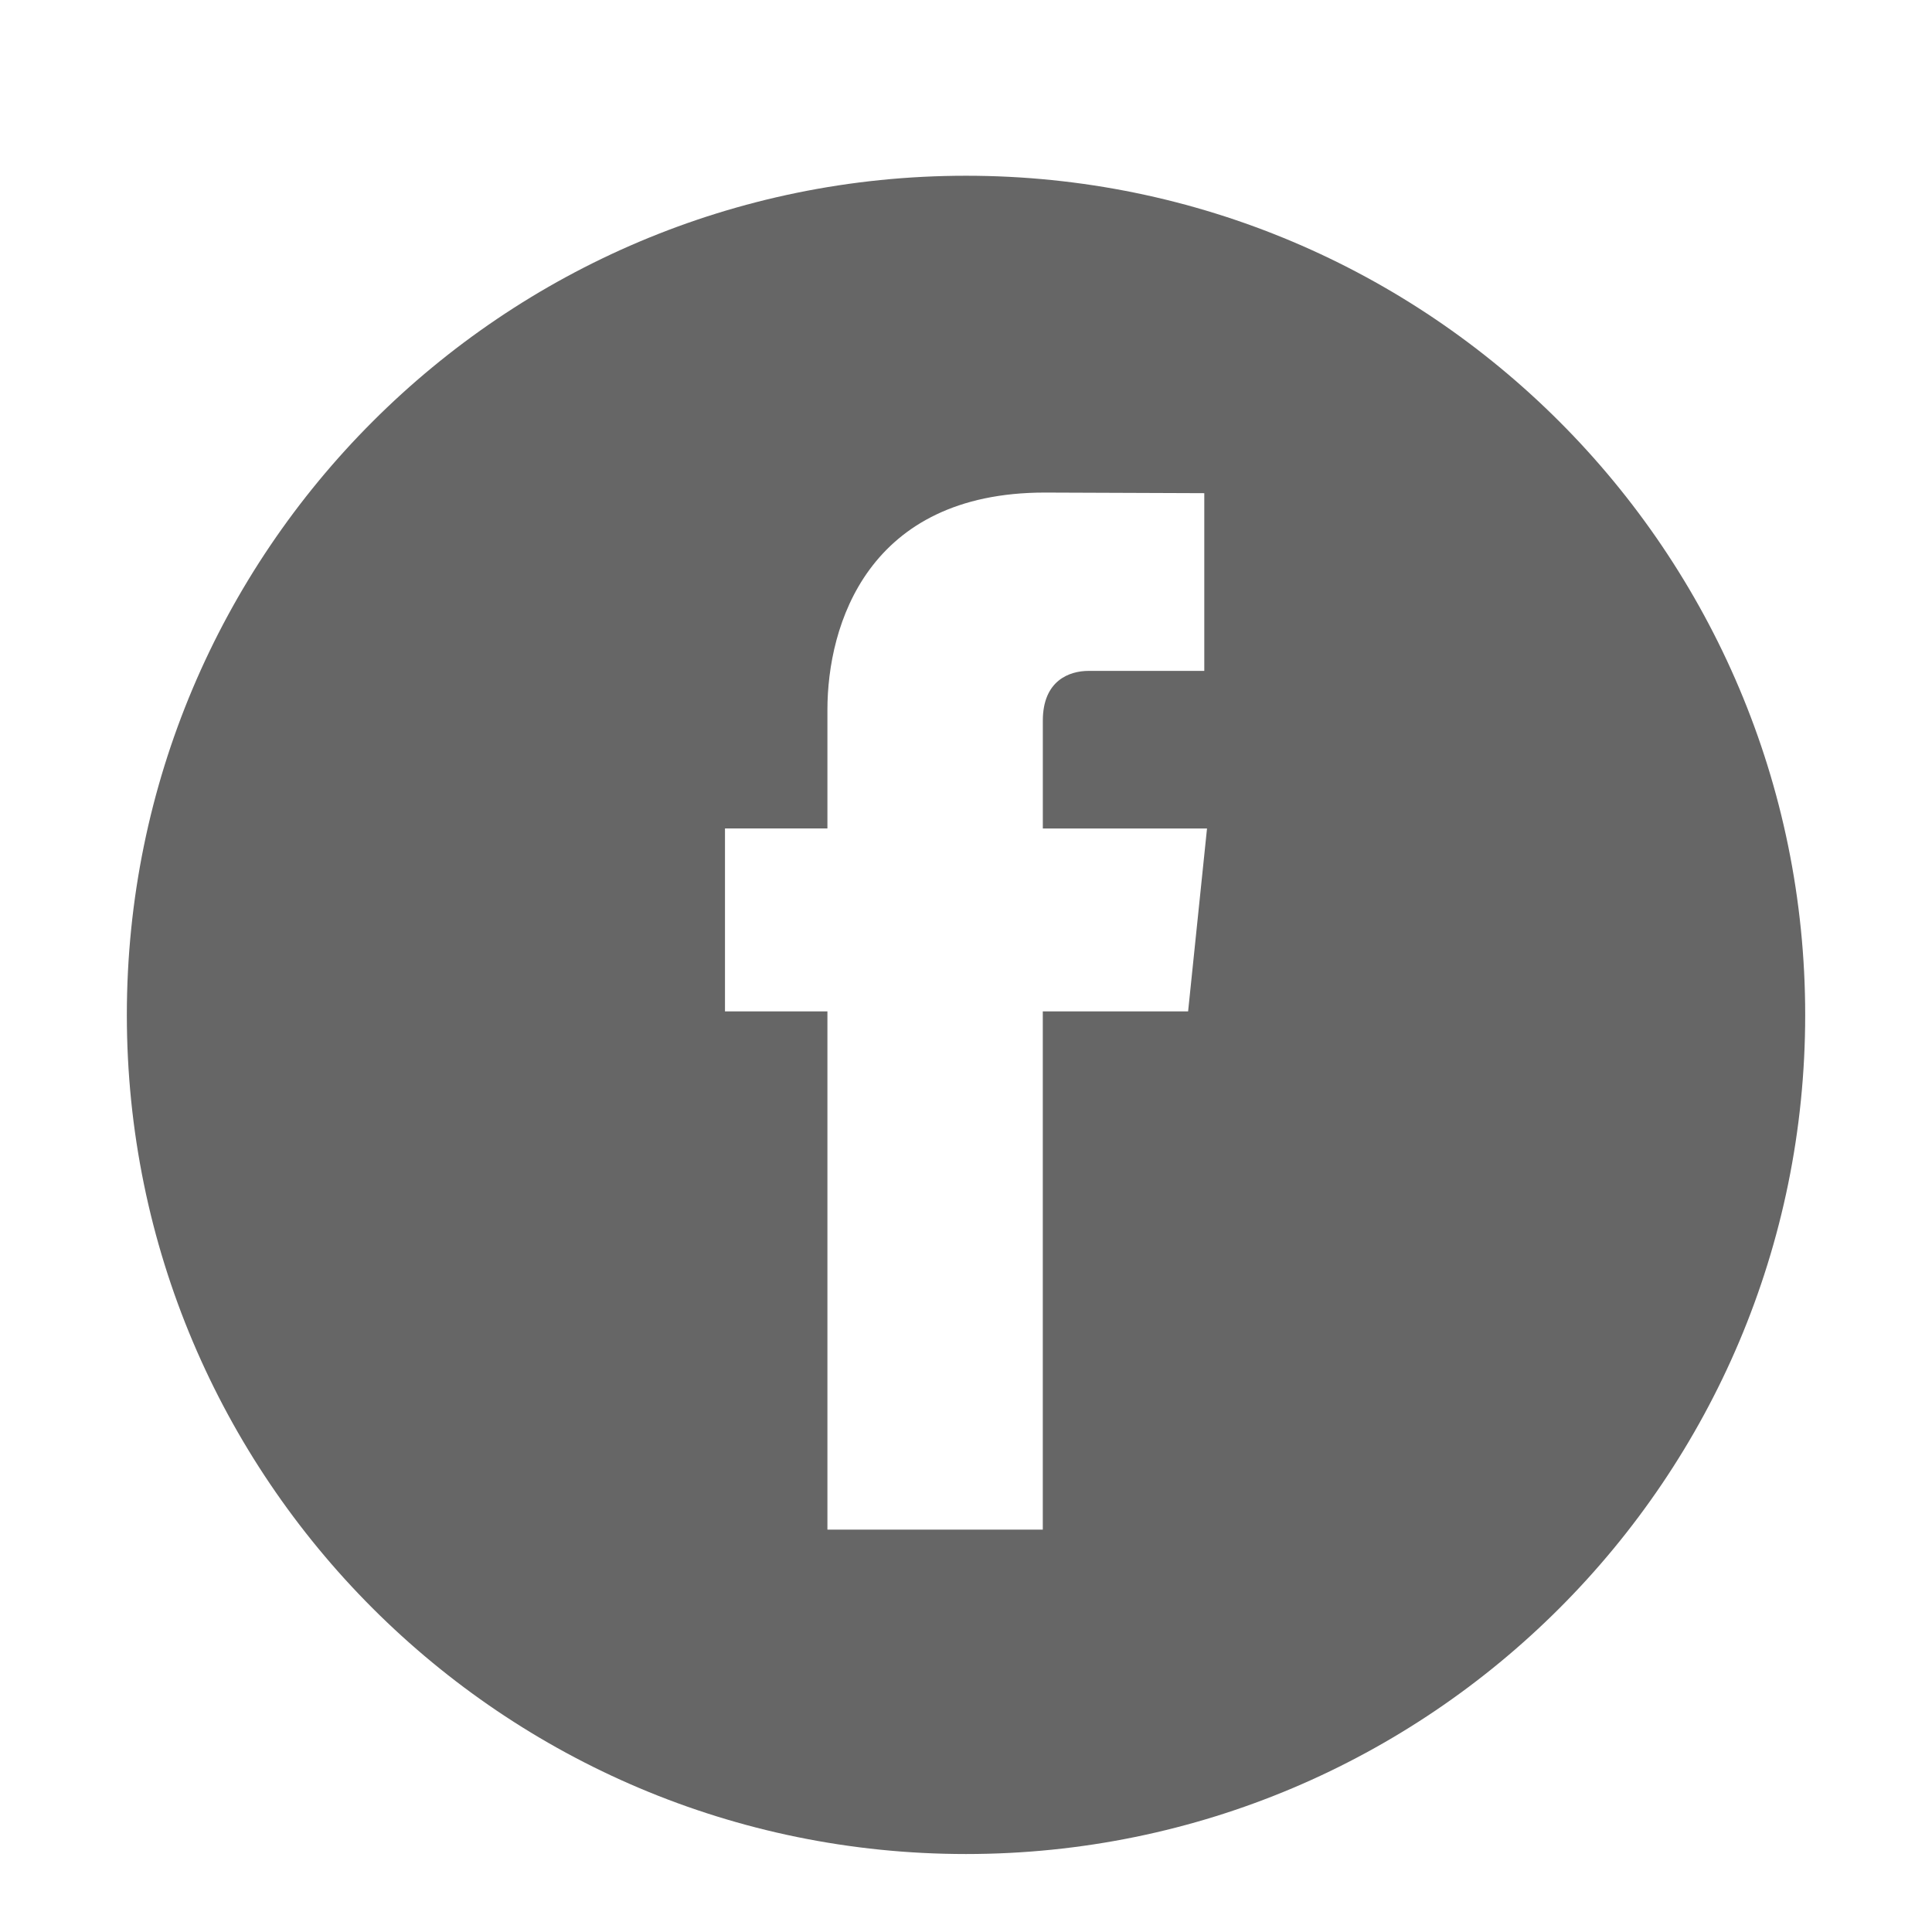 <svg viewBox="0 0 56.693 56.693" xml:space="preserve" xmlns="http://www.w3.org/2000/svg"><path d="M28.347 5.157c-13.6 0-24.625 11.027-24.625 24.625 0 13.6 11.025 24.623 24.625 24.623s24.625-11.023 24.625-24.623c0-13.598-11.026-24.625-24.625-24.625zm6.517 24.522H30.6v15.207h-6.32V29.679h-3.006V24.31h3.006v-3.479c0-2.49 1.182-6.377 6.379-6.377l4.68.018v5.215h-3.398c-.555 0-1.34.277-1.34 1.461v3.163h4.818l-.555 5.368z" fill="#666666" class="fill-000000"></path></svg>